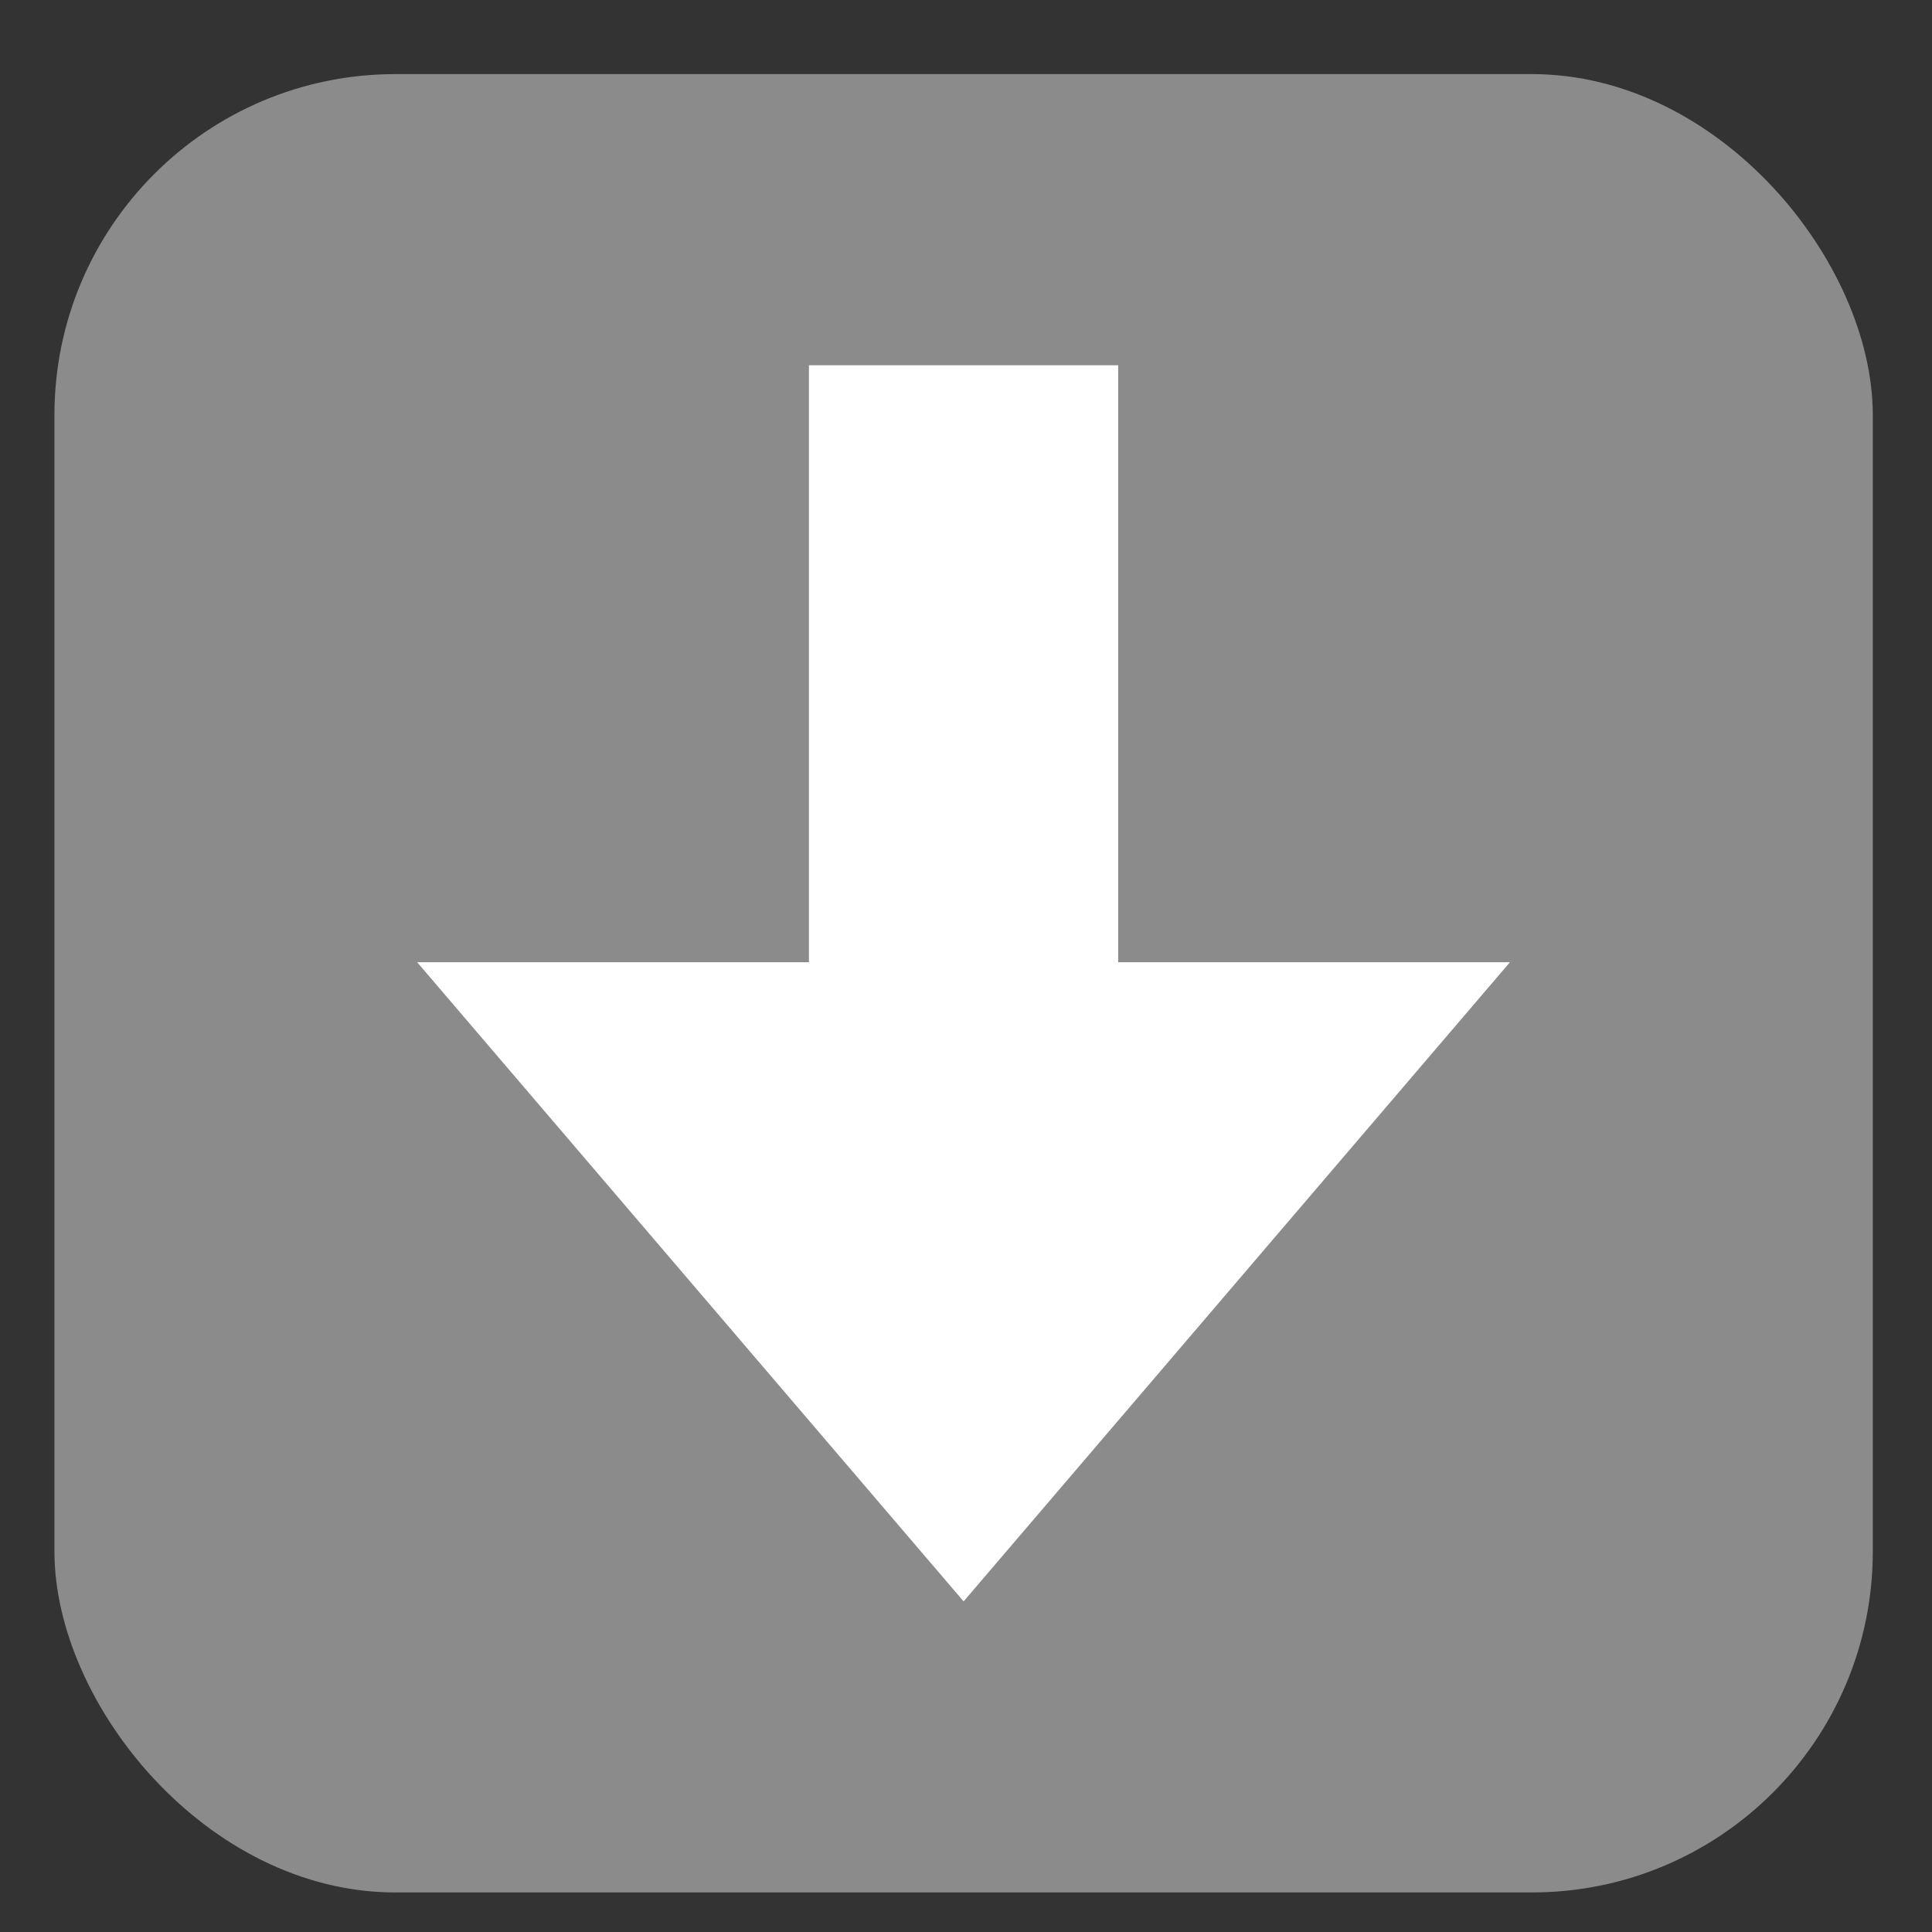 <svg width="17" height="17" viewBox="0 0 17 17" fill="none" xmlns="http://www.w3.org/2000/svg">
<rect x="0" y="0" width="17" height="17" fill="#333333" stroke="none"/>
<rect x="0.479" y="0.652" width="16" height="16" rx="3" fill="#8B8B8B"/>
<path d="M8.479 14.091L3.671 8.467H13.286L8.479 14.091Z" fill="white"/>
<rect x="7.118" y="3.214" width="2.721" height="8.665" fill="white"/>
</svg>
